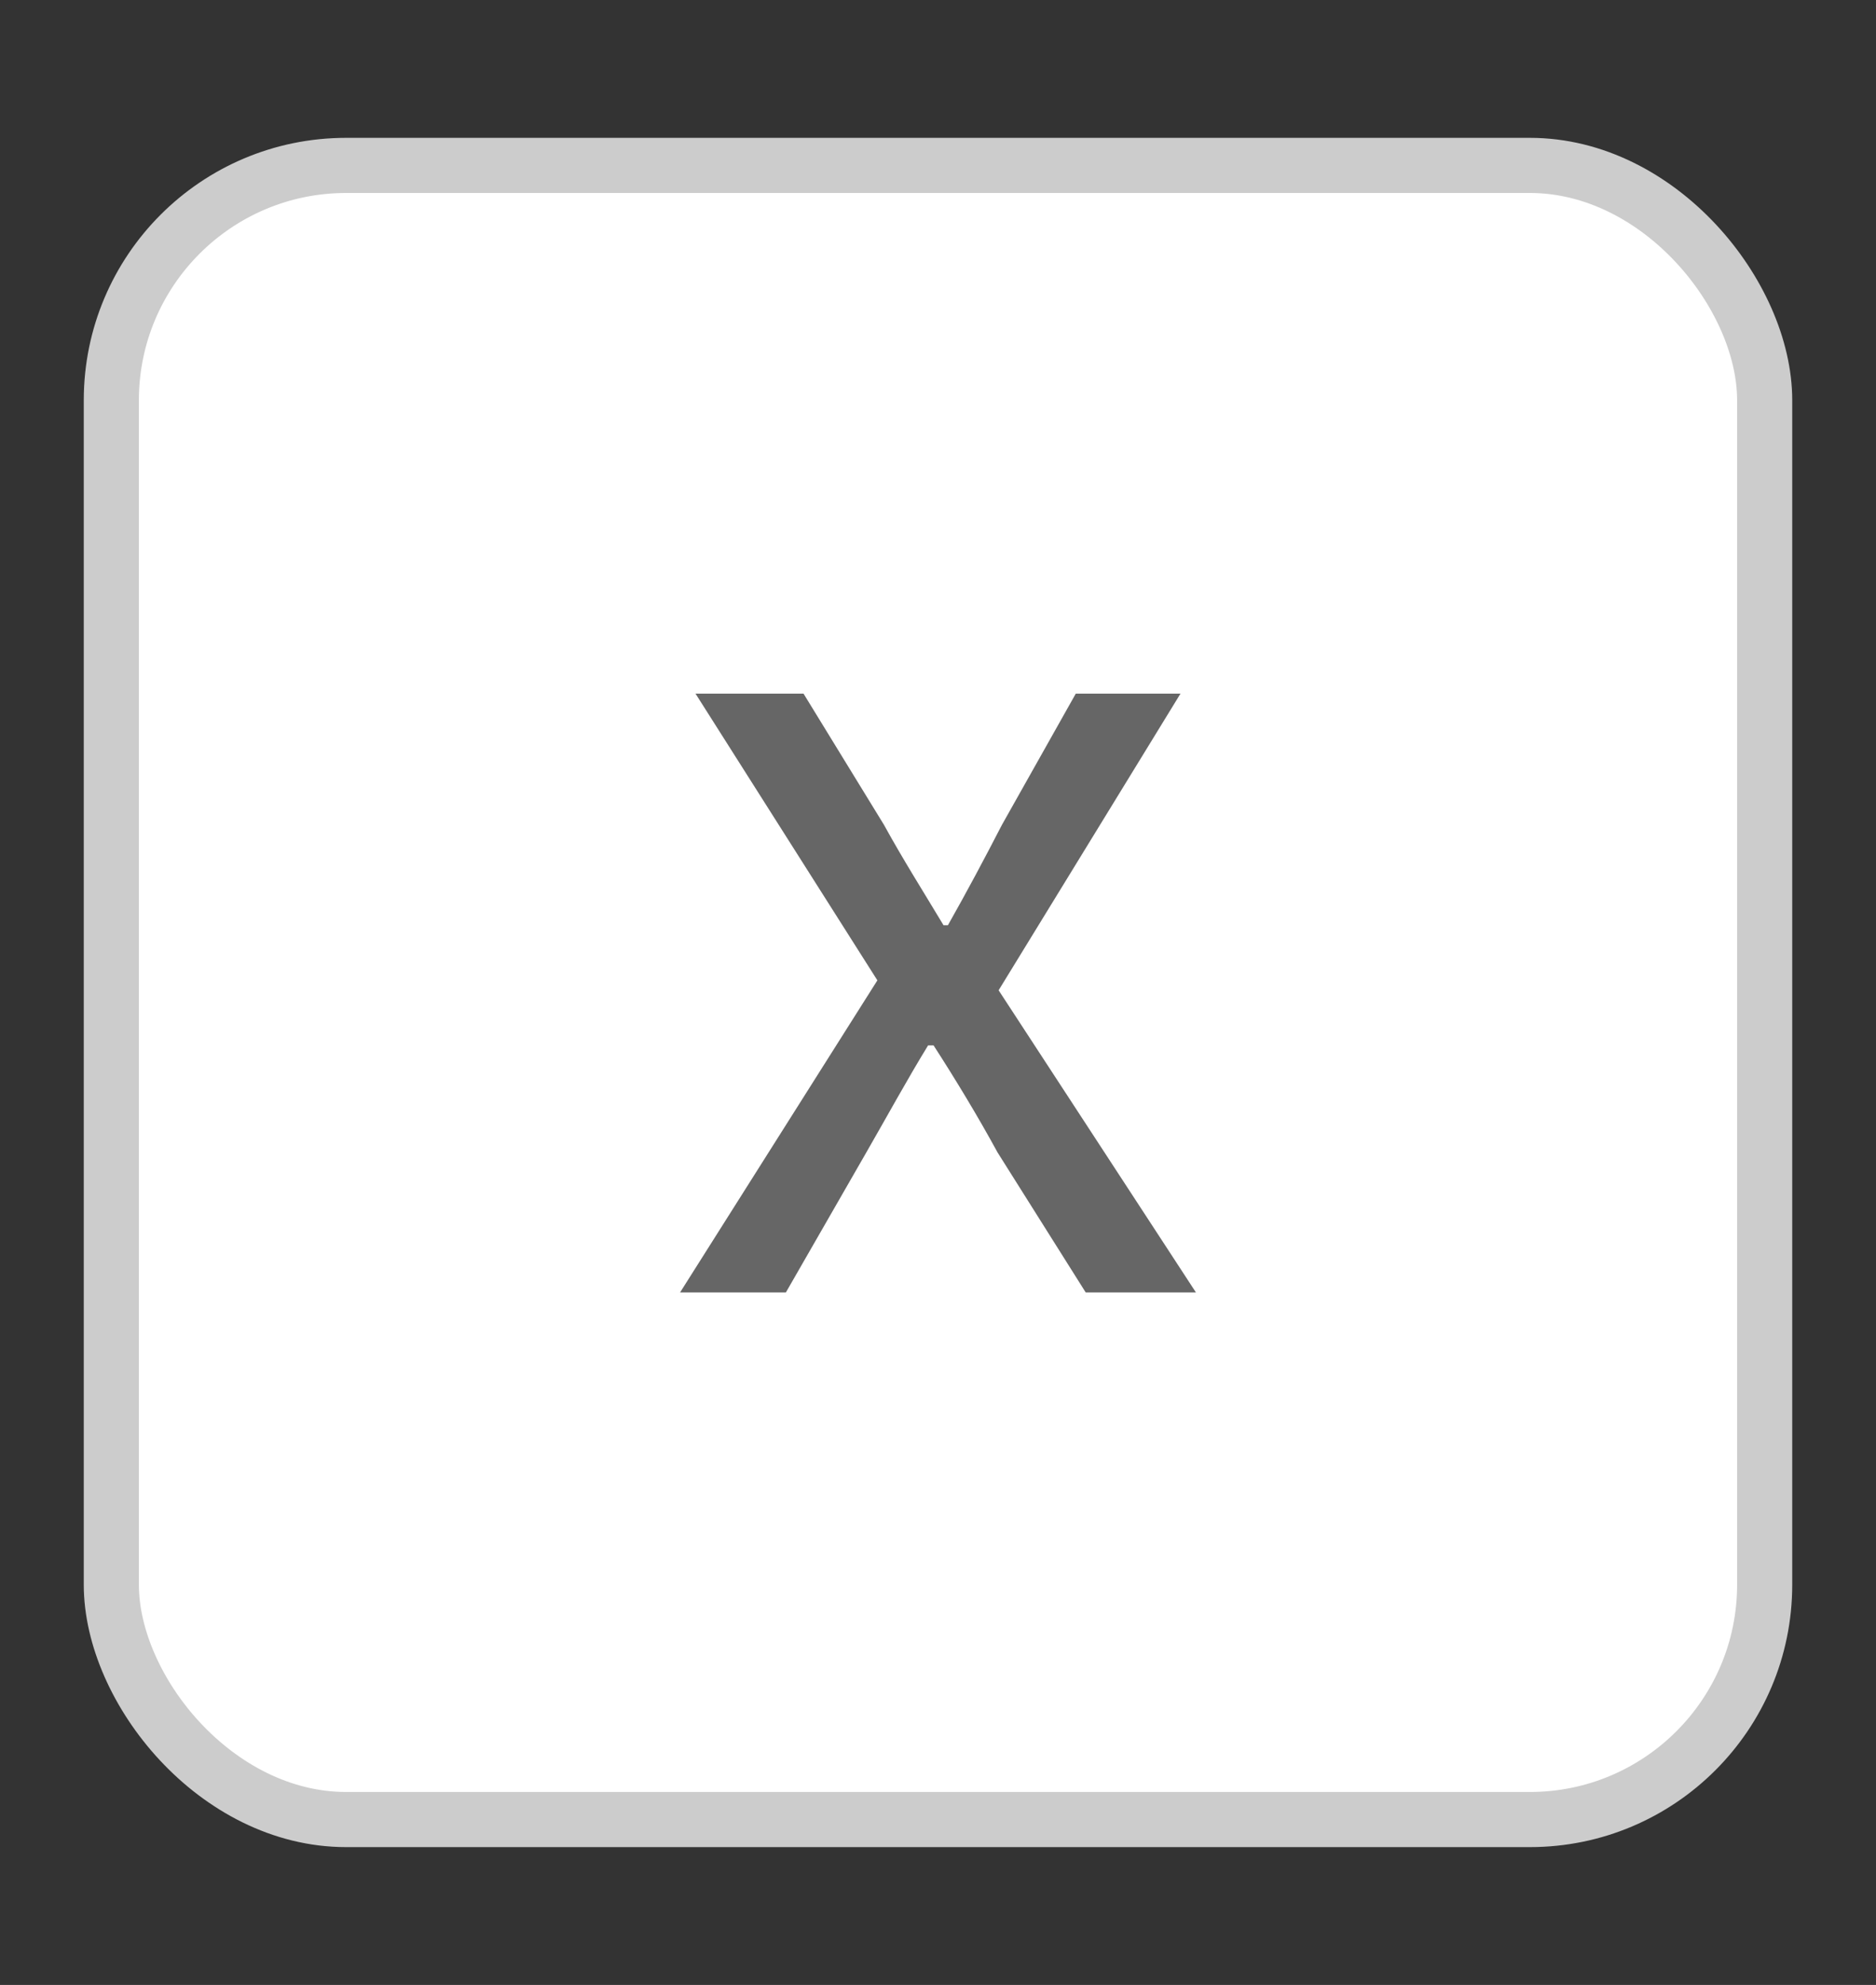 <?xml version="1.0" encoding="UTF-8"?>
<svg id="_레이어_1" data-name=" 레이어 1" xmlns="http://www.w3.org/2000/svg" viewBox="0 0 17.02 18">
  <rect x="0" y="0" width="17.02" height="18" fill="#333333" stroke="none"/>
  <defs>
    <style>
      .cls-1 {
        isolation: isolate;
      }

      .cls-2 {
        fill: #666;
      }

      .cls-3 {
        fill: #fff;
        stroke: #ccc;
        stroke-miterlimit: 10;
        stroke-width: .5px;
      }
    </style>
  </defs>
  <rect class="cls-3" x="1.01" y="1.5" width="15" height="15" rx="2.13" ry="2.13"/>
  <g class="cls-1">
    <g class="cls-1">
      <path class="cls-2" d="m7.96,8.89l-1.65-2.6h.98l.73,1.19c.17.31.36.61.54.91h.04c.17-.3.33-.6.49-.91l.67-1.19h.95l-1.65,2.69,1.79,2.74h-1l-.8-1.27c-.18-.33-.38-.66-.58-.97h-.05c-.19.31-.37.64-.56.97l-.73,1.27h-.96l1.79-2.83Z"/>
    </g>
  </g>
</svg>